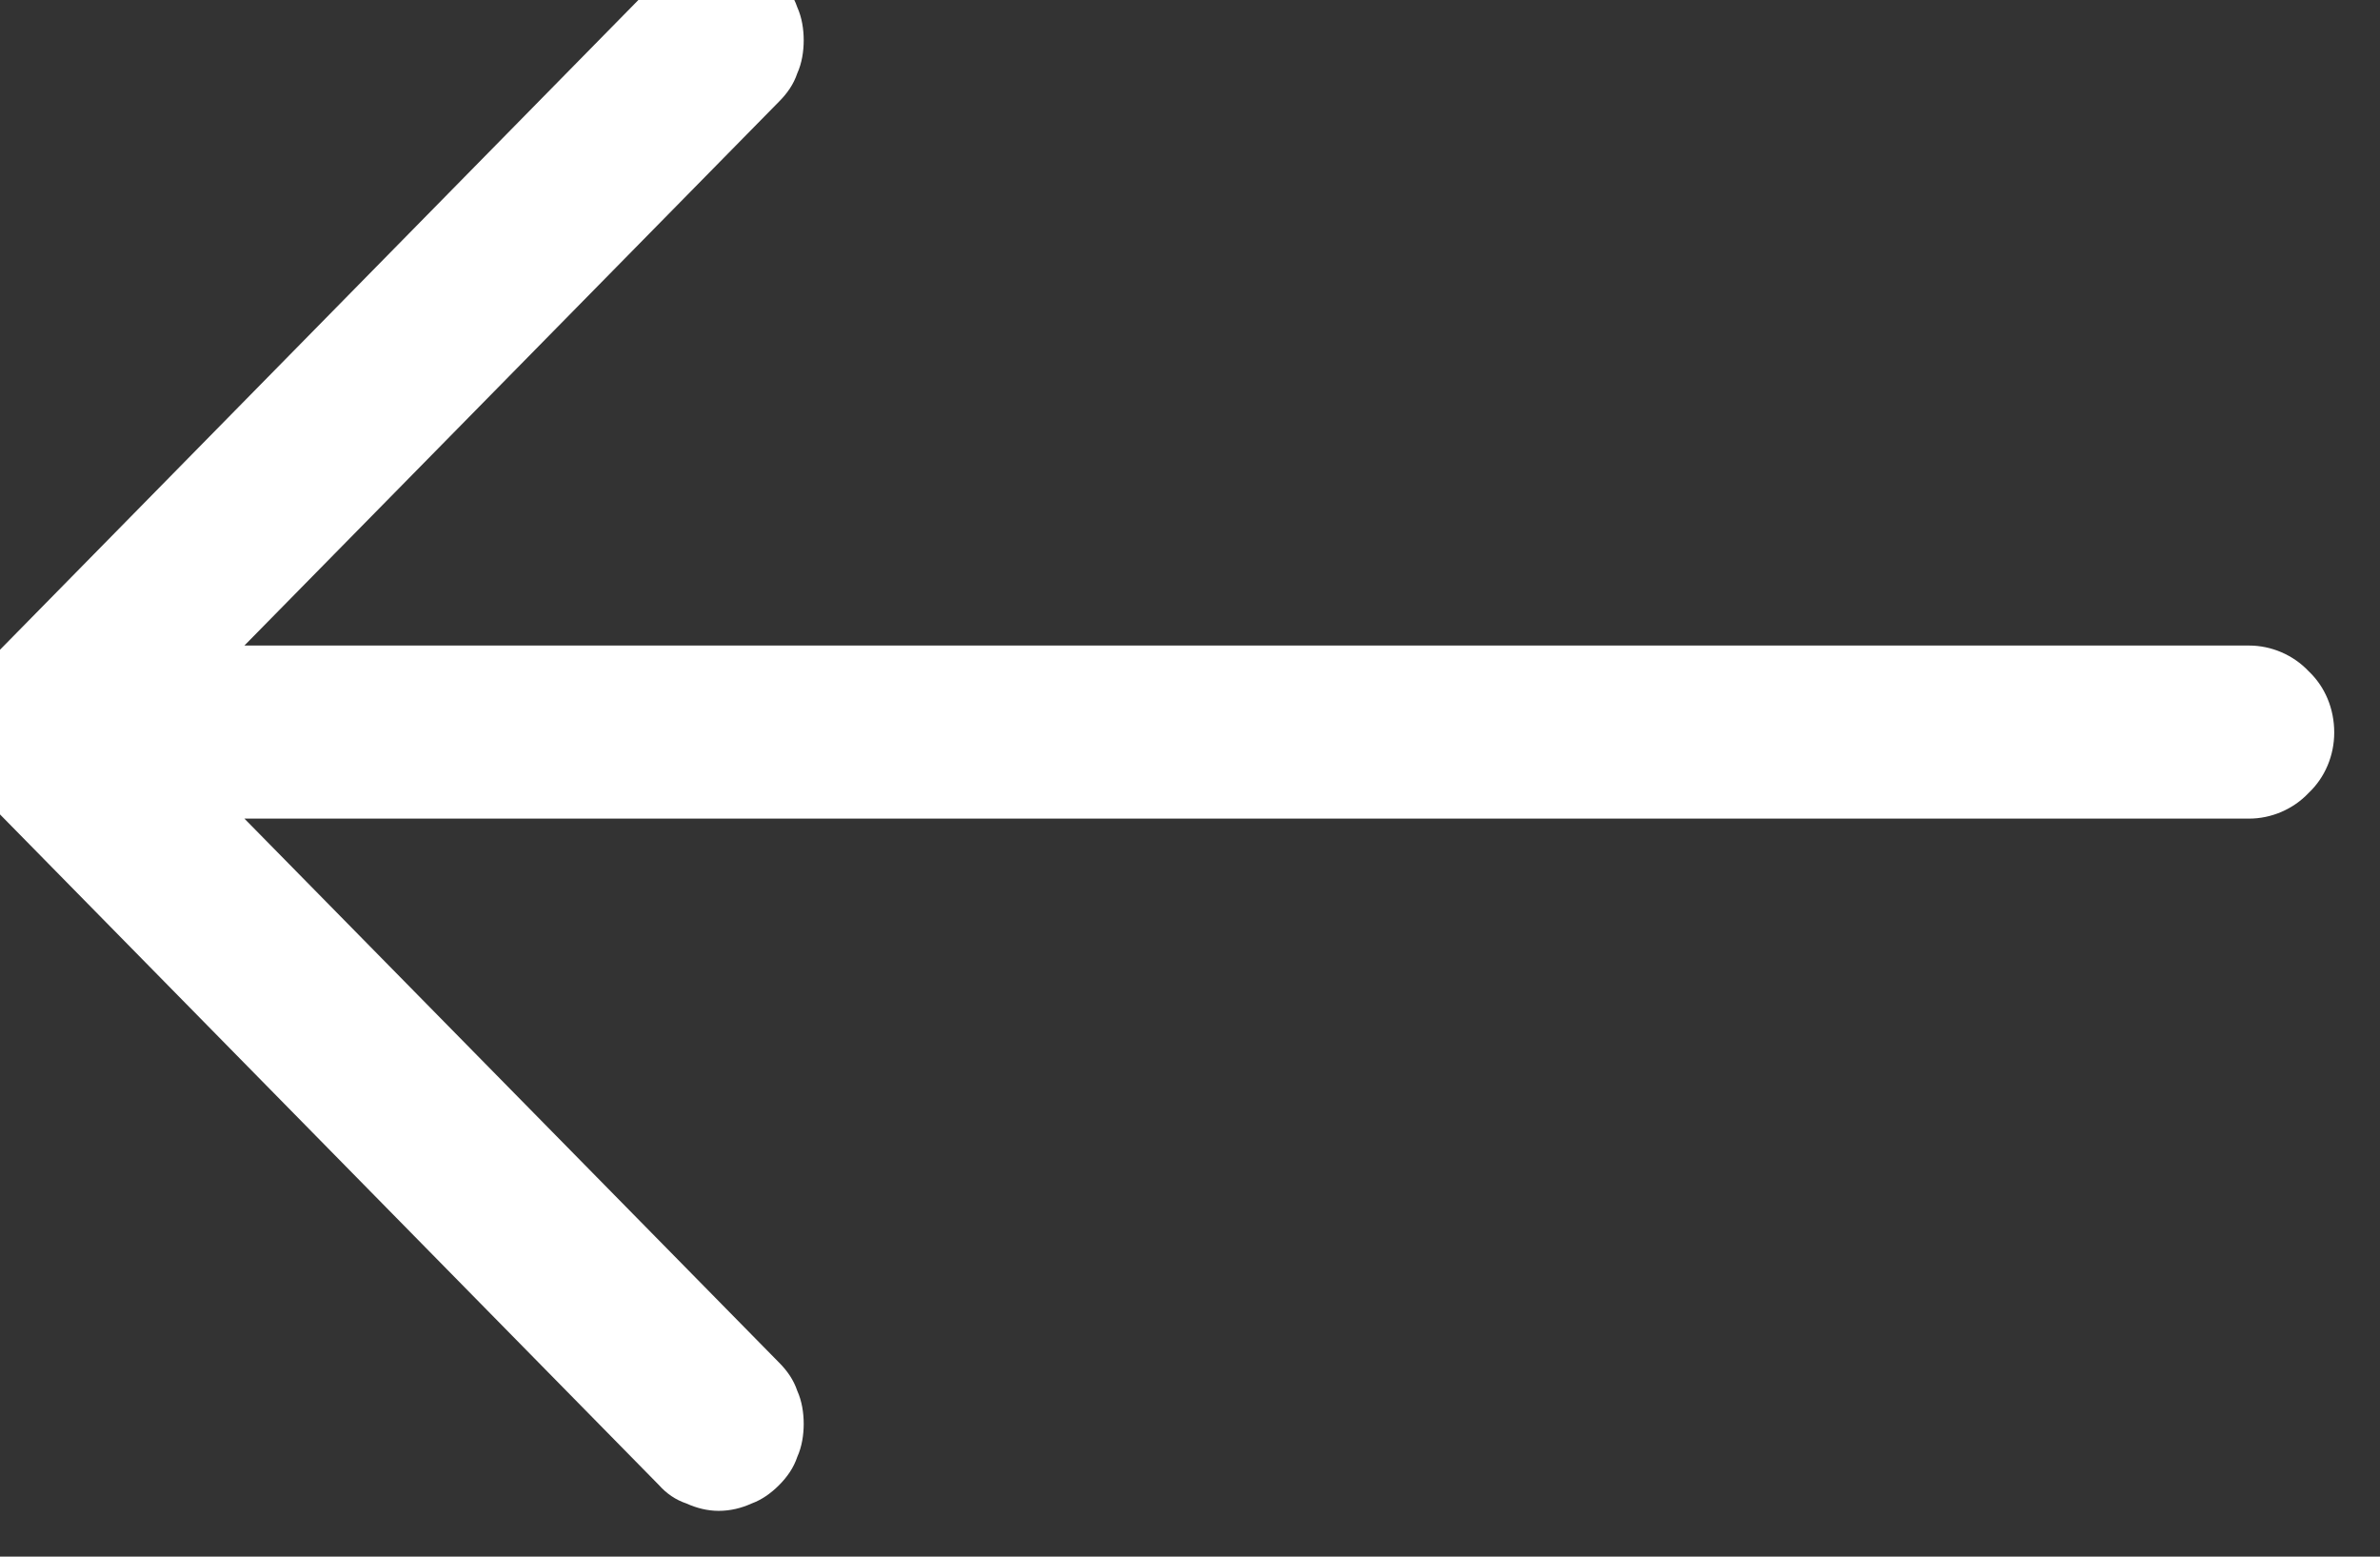 <svg width="26" height="17" viewBox="0 0 26 17" fill="none" xmlns="http://www.w3.org/2000/svg" xmlns:xlink="http://www.w3.org/1999/xlink">
	<rect x="0" y="0" width="26" height="17" fill="#333333" stroke="none"/>
	<desc>
			Created with Pixso.
	</desc>
	<defs/>
	<path id="Vector" d="M25.5 8C25.5 7.74 25.4 7.5 25.22 7.33C25.05 7.15 24.81 7.05 24.57 7.05L2.67 7.05L8.51 1.11C8.6 1.02 8.67 0.92 8.71 0.8C8.76 0.69 8.78 0.56 8.78 0.44C8.78 0.32 8.76 0.19 8.71 0.08C8.67 -0.04 8.6 -0.14 8.51 -0.23C8.42 -0.32 8.32 -0.39 8.21 -0.43C8.1 -0.48 7.98 -0.5 7.85 -0.5C7.73 -0.5 7.61 -0.48 7.5 -0.43C7.38 -0.39 7.28 -0.32 7.2 -0.23L-0.23 7.33C-0.32 7.41 -0.39 7.52 -0.43 7.63C-0.48 7.75 -0.5 7.87 -0.5 8C-0.5 8.12 -0.48 8.24 -0.43 8.36C-0.39 8.47 -0.32 8.58 -0.23 8.66L7.2 16.22C7.28 16.31 7.38 16.38 7.5 16.42C7.61 16.47 7.73 16.5 7.85 16.5C7.98 16.5 8.1 16.47 8.21 16.42C8.32 16.38 8.42 16.31 8.51 16.22C8.6 16.13 8.67 16.03 8.71 15.91C8.76 15.8 8.78 15.67 8.78 15.55C8.78 15.43 8.76 15.3 8.71 15.19C8.67 15.07 8.6 14.97 8.51 14.88L2.67 8.94L24.57 8.94C24.81 8.94 25.05 8.84 25.22 8.66C25.4 8.49 25.5 8.25 25.5 8Z" fill="#FFFFFF" fill-opacity="1" fill-rule="evenodd"/>
</svg>
